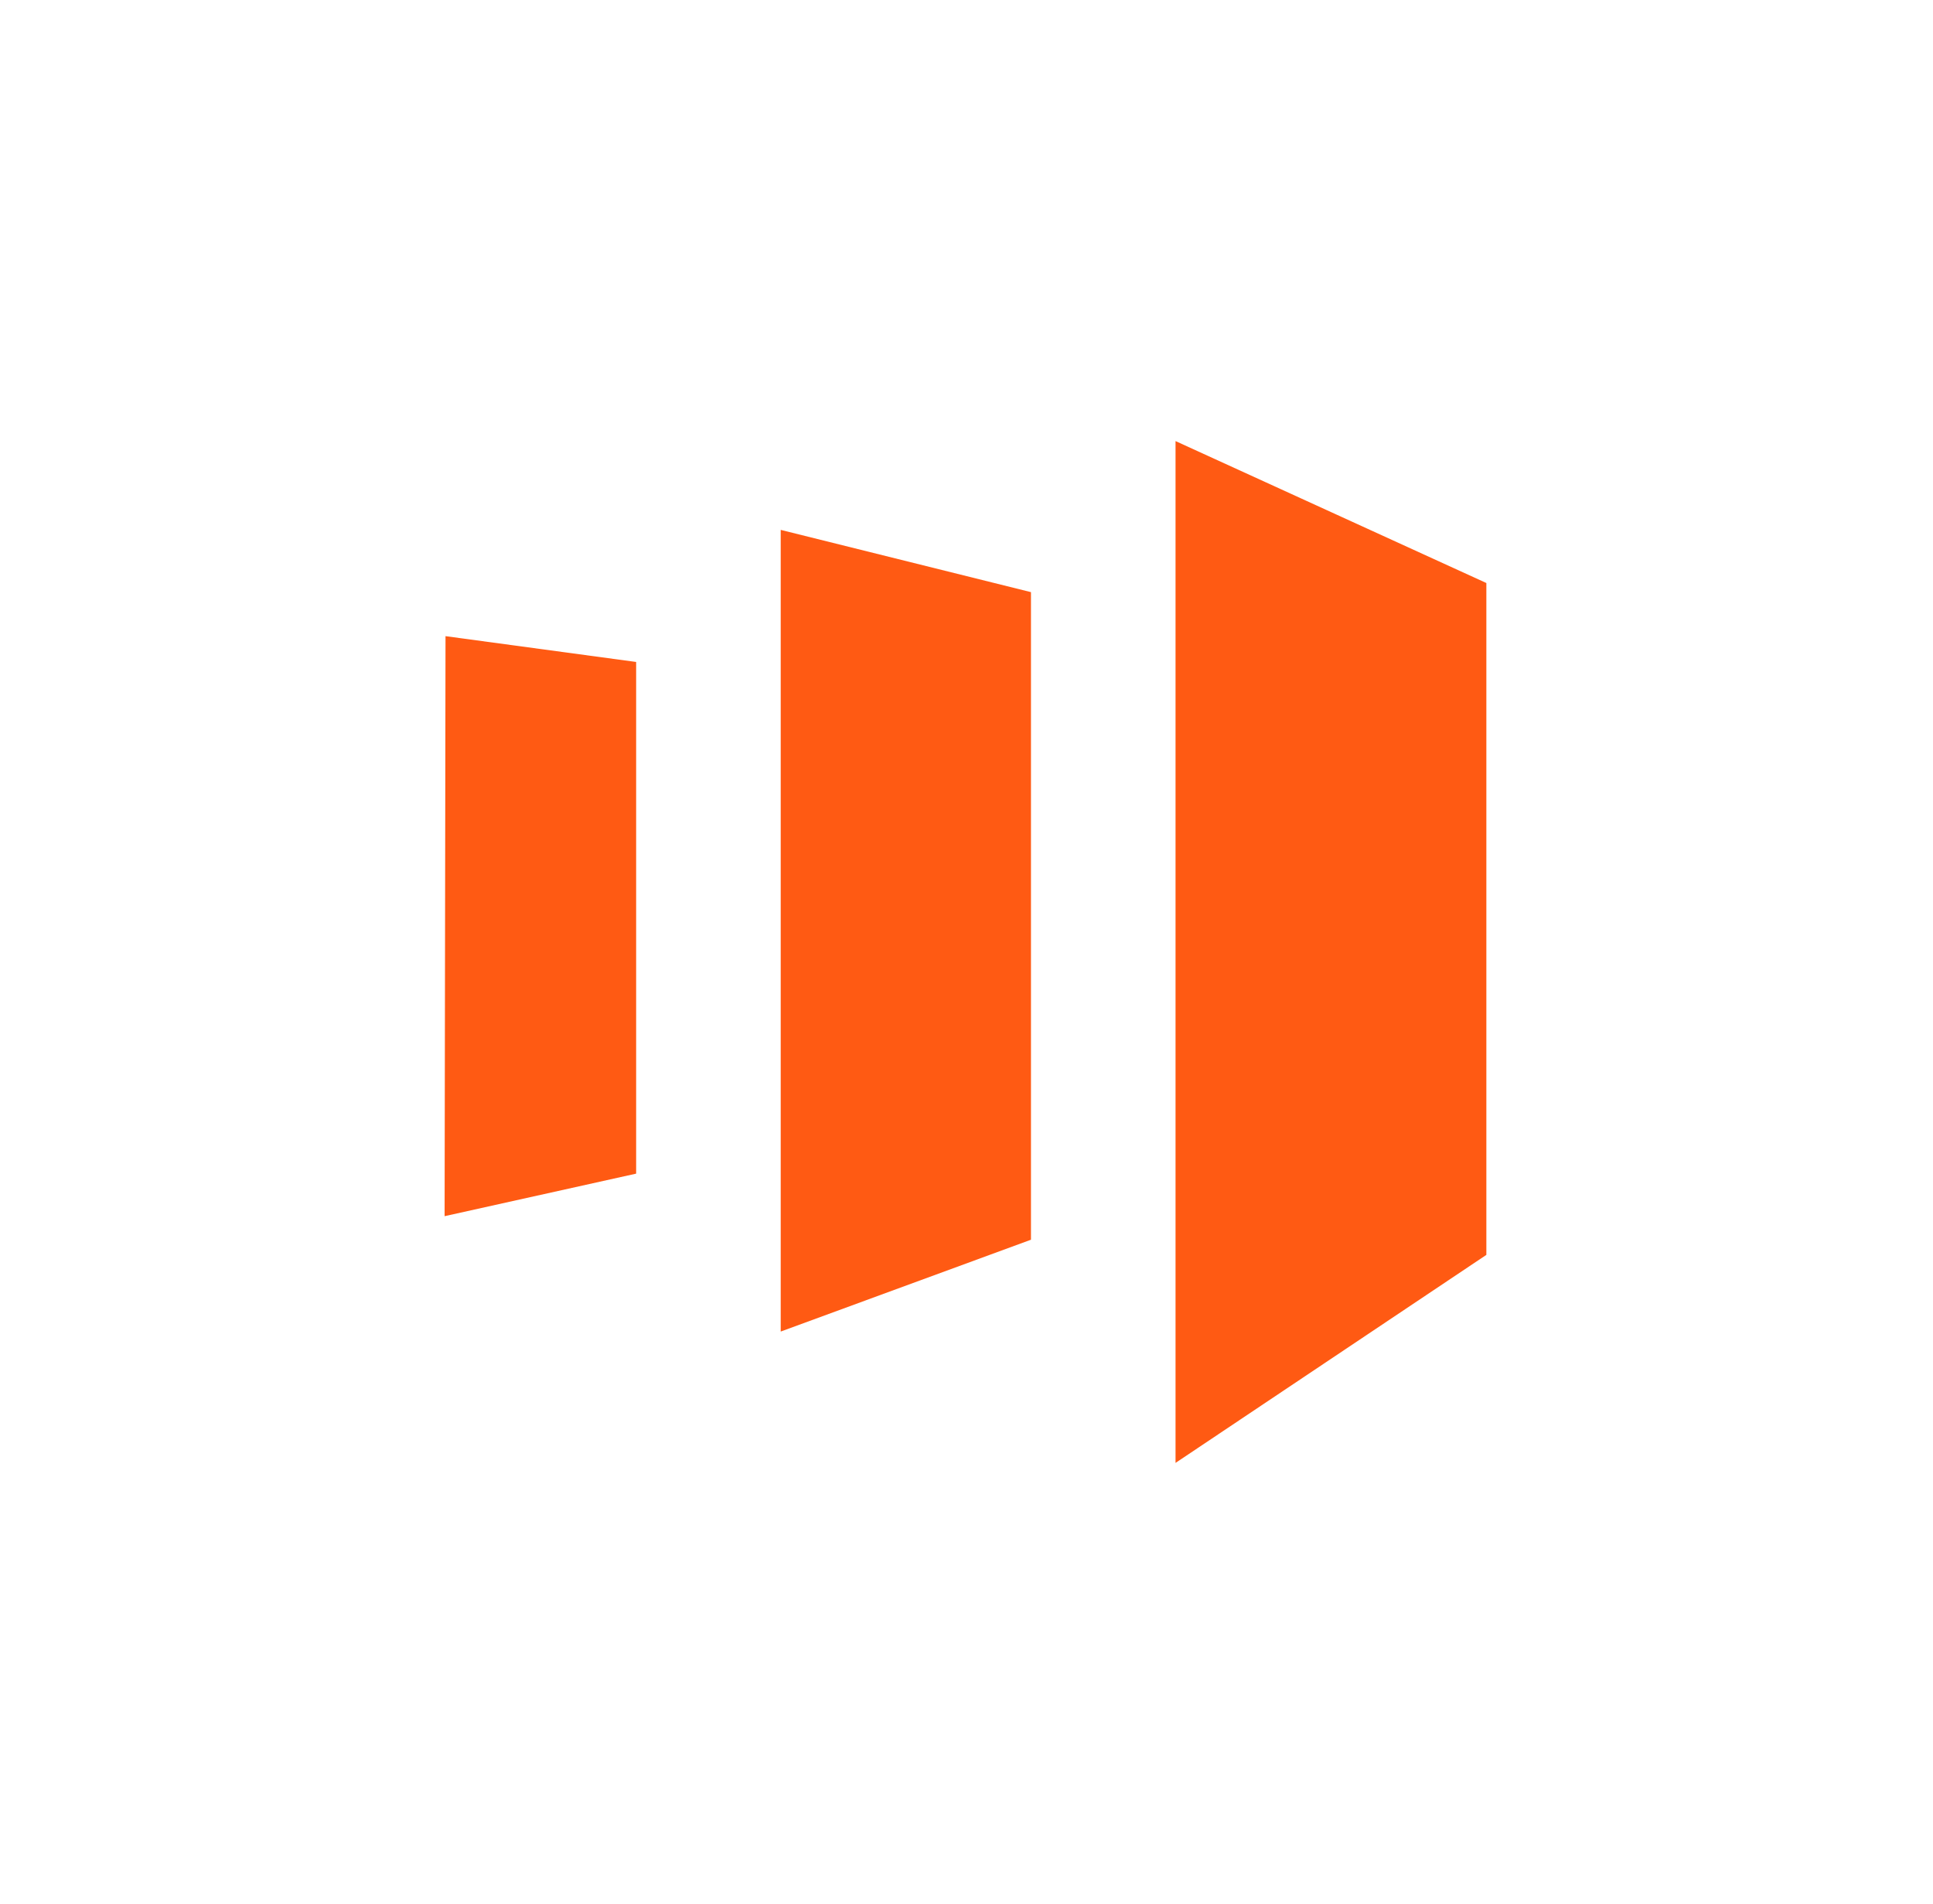 <svg width="263" height="259" viewBox="0 0 263 259" fill="none" xmlns="http://www.w3.org/2000/svg">
<g filter="url(#filter0_f_539_1104)">
<path d="M159.941 60V199L202.231 170.702V79.309L159.941 60ZM140.272 168.64L106.222 181.133V72.081L140.272 80.549V168.64ZM60.492 165.437L86.552 159.651V90.047L60.616 86.537L60.492 165.437Z" fill="#FF5A13"/>
</g>
<defs>
<filter id="filter0_f_539_1104" x="-11" y="0" width="286" height="259" filterUnits="userSpaceOnUse" color-interpolation-filters="sRGB">
<feFlood flood-opacity="0" result="BackgroundImageFix"/>
<feBlend mode="normal" in="SourceGraphic" in2="BackgroundImageFix" result="shape"/>
<feGaussianBlur stdDeviation="30" result="effect1_foregroundBlur_539_1104"/>
</filter>
</defs>
</svg>
